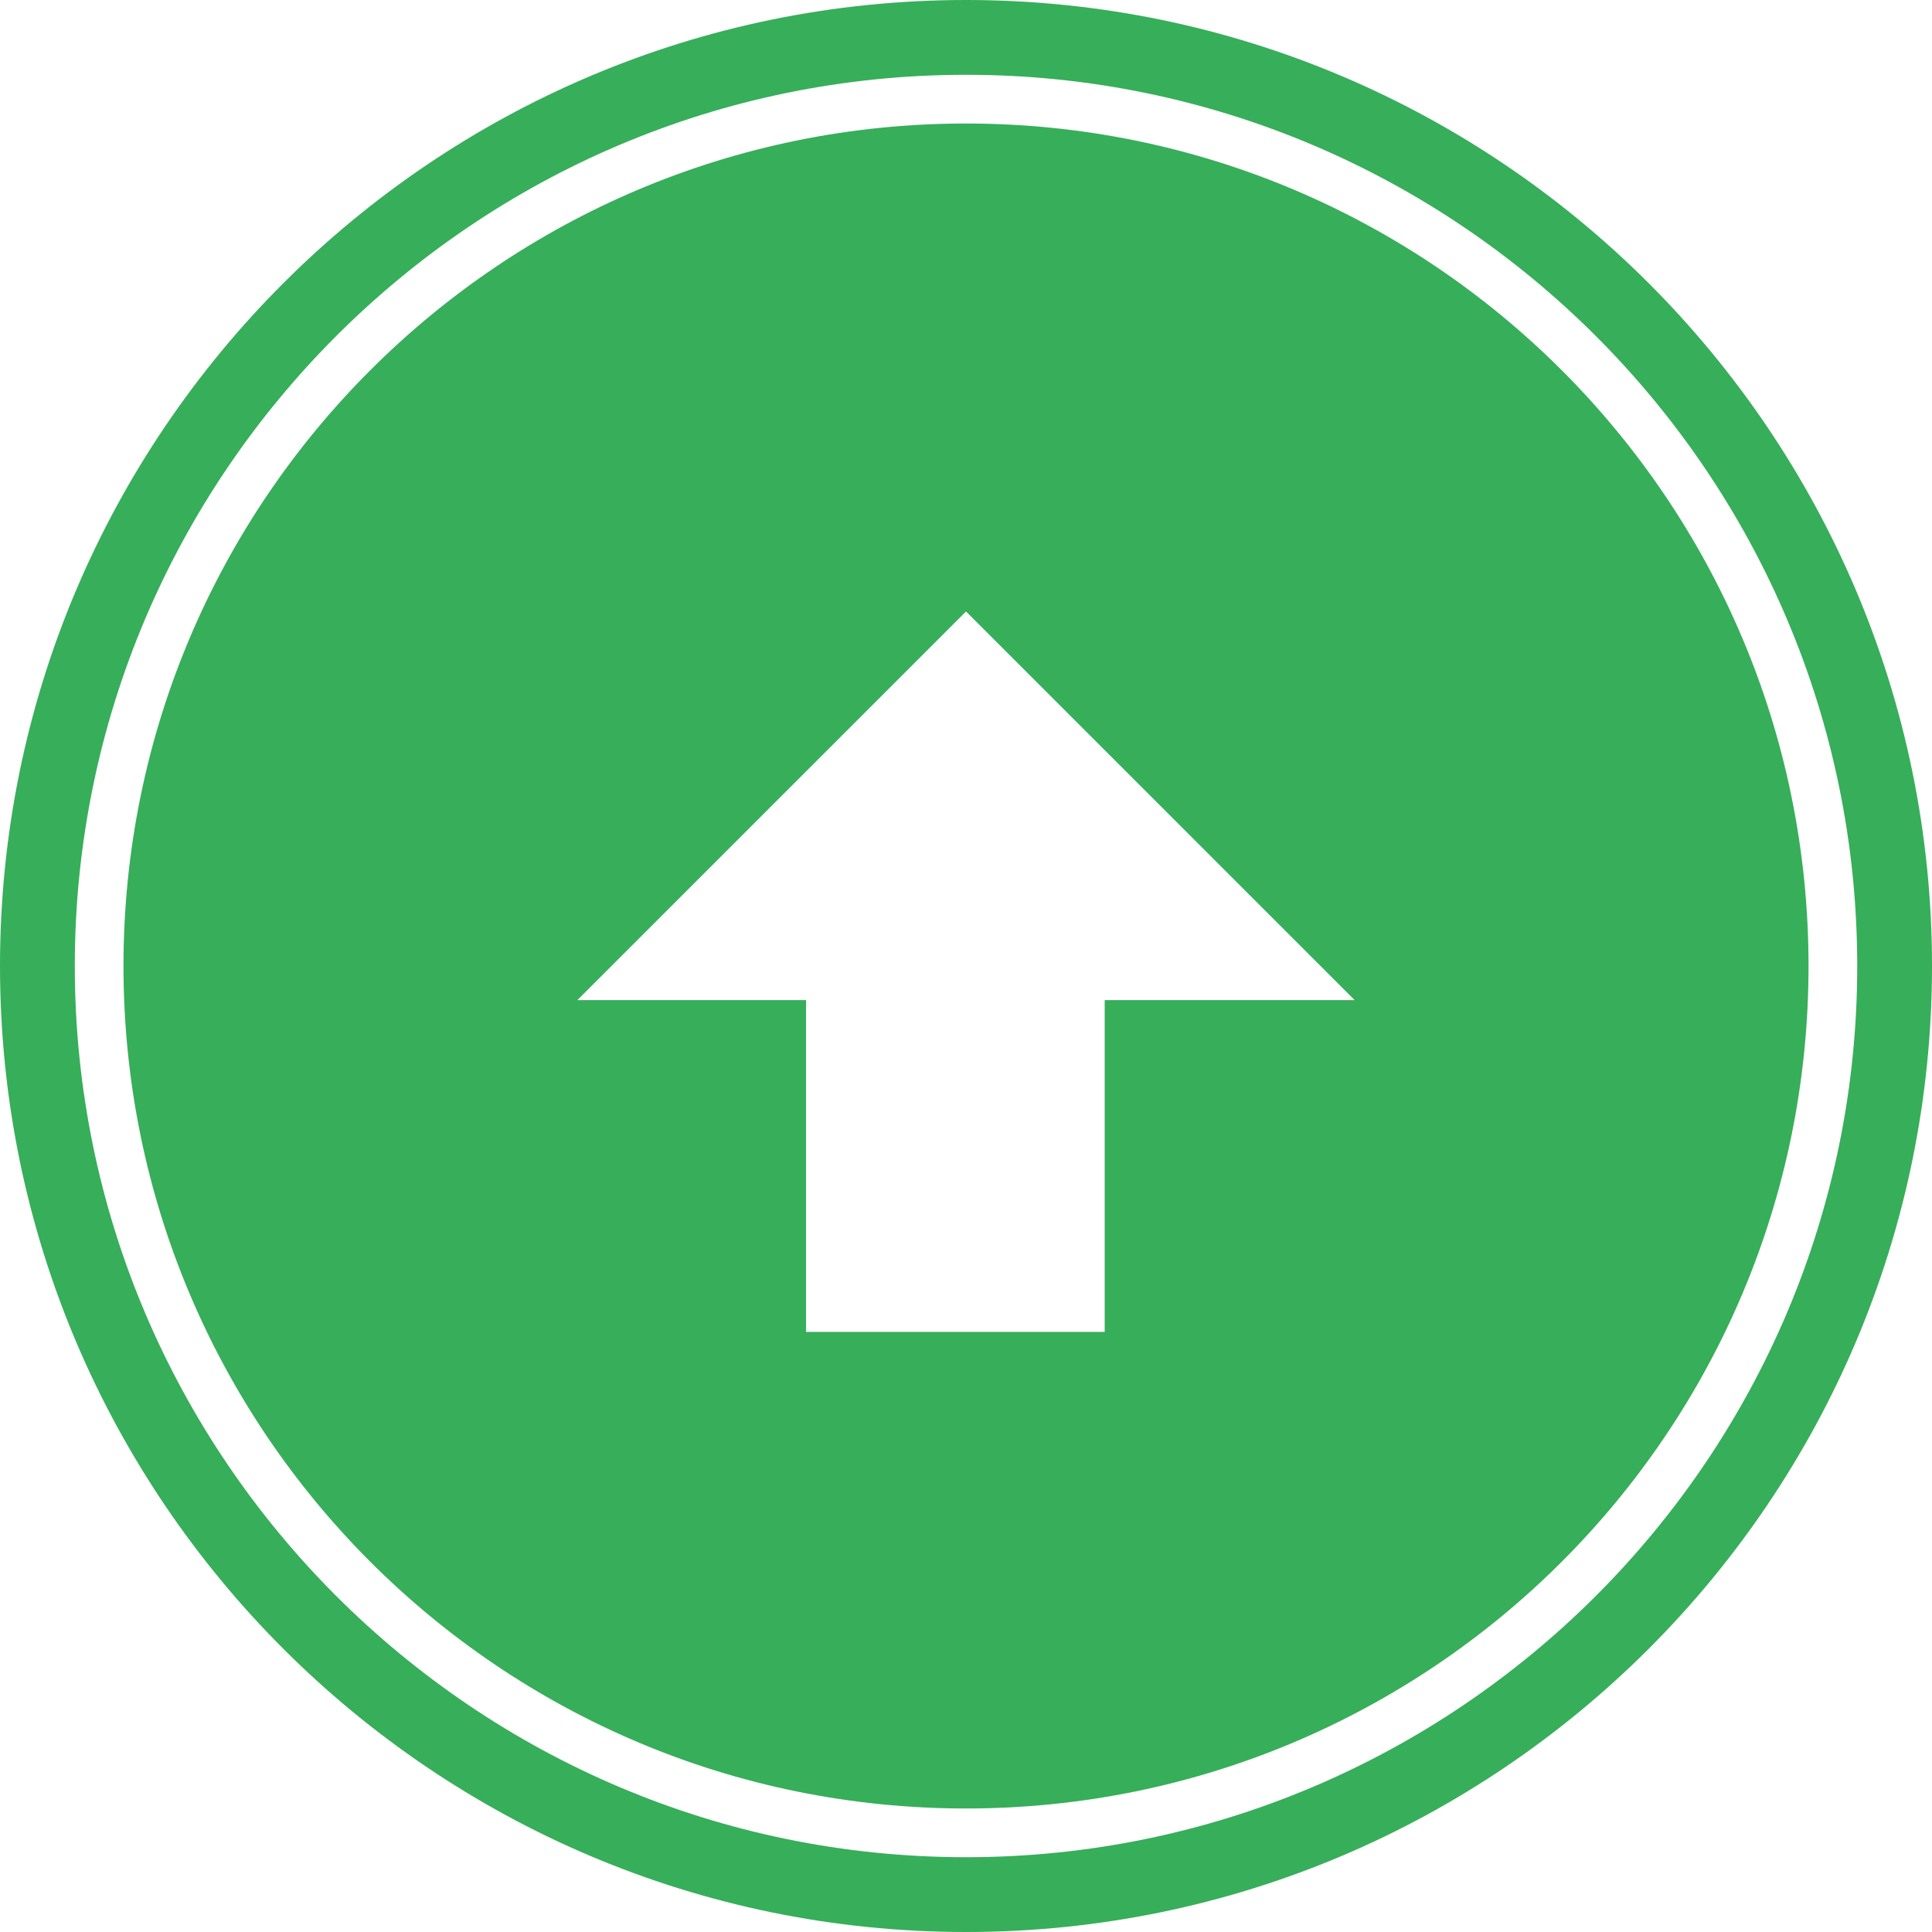 <?xml version="1.0" encoding="utf-8"?>
<!-- Generator: Adobe Illustrator 16.0.0, SVG Export Plug-In . SVG Version: 6.00 Build 0)  -->
<!DOCTYPE svg PUBLIC "-//W3C//DTD SVG 1.1//EN" "http://www.w3.org/Graphics/SVG/1.1/DTD/svg11.dtd">
<svg version="1.1" id="Layer_1" xmlns="http://www.w3.org/2000/svg" xmlns:xlink="http://www.w3.org/1999/xlink" x="0px" y="0px"
	 width="128px" height="128px" viewBox="0 0 128 128" enable-background="new 0 0 128 128" xml:space="preserve">
<g>
	<path fill="#37AE5A" d="M64.001,0C28.712,0,0,28.71,0,64S28.712,128,64.001,128C99.292,128,128,99.291,128,64S99.292,0,64.001,0z
		 M64.001,123.045C31.443,123.045,4.956,96.558,4.956,64c0-32.558,26.488-59.045,59.046-59.045
		c32.558,0,59.044,26.487,59.044,59.045C123.045,96.558,96.559,123.045,64.001,123.045z"/>
	<path fill="#37AE5A" d="M64,8.183C33.173,8.183,8.181,33.171,8.181,64c0,30.827,24.993,55.817,55.82,55.817
		c30.828,0,55.819-24.99,55.819-55.817C119.82,33.171,94.829,8.183,64,8.183z M73.189,66.258V88.24H53.405V66.258H38.252
		l25.749-25.746l25.746,25.746H73.189z"/>
</g>
</svg>
